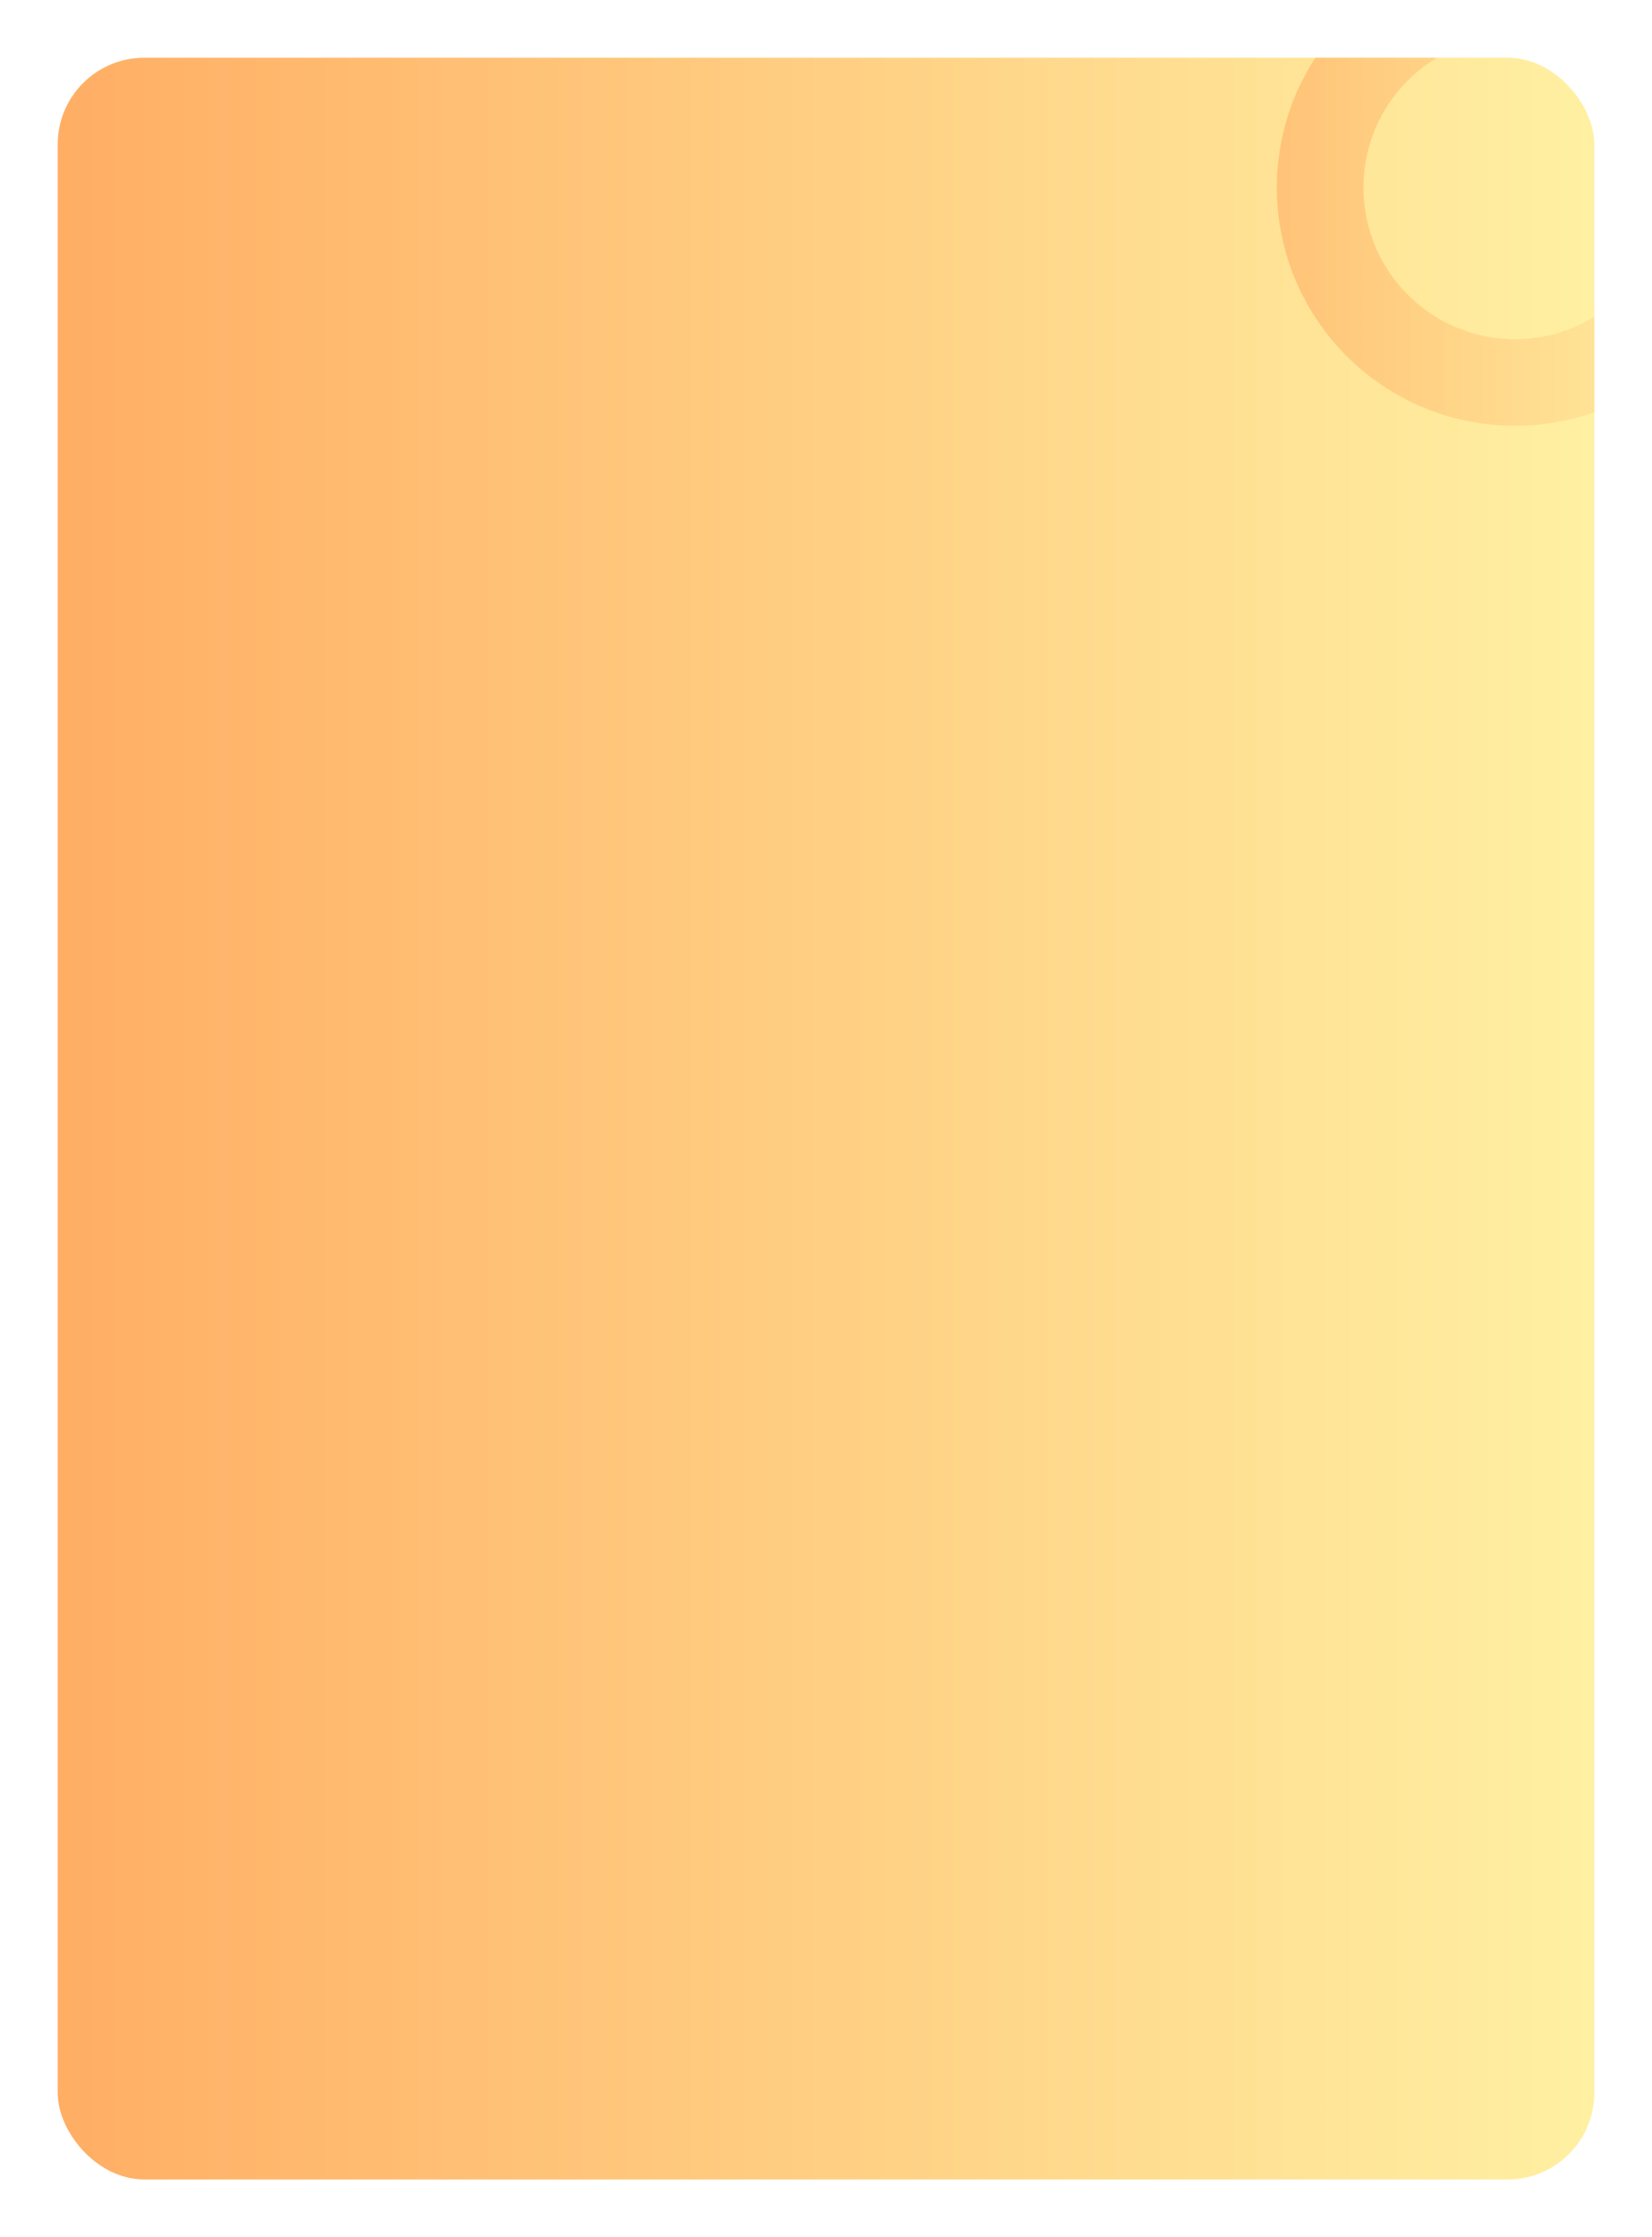 <svg width="229" height="310" viewBox="0 0 229 310" fill="none" xmlns="http://www.w3.org/2000/svg">
<g filter="url(#filter0_d_98_4102)">
<g clip-path="url(#clip0_98_4102)">
<rect x="8" y="6" width="213" height="294" rx="12" fill="url(#paint0_linear_98_4102)"/>
<path opacity="0.6" fill-rule="evenodd" clip-rule="evenodd" d="M210 57C228.225 57 243 42.225 243 24C243 5.775 228.225 -9 210 -9C191.775 -9 177 5.775 177 24C177 42.225 191.775 57 210 57ZM210 45C221.598 45 231 35.598 231 24C231 12.402 221.598 3 210 3C198.402 3 189 12.402 189 24C189 35.598 198.402 45 210 45Z" fill="url(#paint1_linear_98_4102)"/>
</g>
</g>
<defs>
<filter id="filter0_d_98_4102" x="0" y="-3.8147e-06" width="229" height="310" filterUnits="userSpaceOnUse" color-interpolation-filters="sRGB">
<feFlood flood-opacity="0" result="BackgroundImageFix"/>
<feColorMatrix in="SourceAlpha" type="matrix" values="0 0 0 0 0 0 0 0 0 0 0 0 0 0 0 0 0 0 127 0" result="hardAlpha"/>
<feOffset dy="2"/>
<feGaussianBlur stdDeviation="4"/>
<feComposite in2="hardAlpha" operator="out"/>
<feColorMatrix type="matrix" values="0 0 0 0 0 0 0 0 0 0 0 0 0 0 0 0 0 0 0.04 0"/>
<feBlend mode="normal" in2="BackgroundImageFix" result="effect1_dropShadow_98_4102"/>
<feBlend mode="normal" in="SourceGraphic" in2="effect1_dropShadow_98_4102" result="shape"/>
</filter>
<linearGradient id="paint0_linear_98_4102" x1="221" y1="153" x2="8" y2="153" gradientUnits="userSpaceOnUse">
<stop stop-color="#FFF0A2"/>
<stop offset="1" stop-color="#FFAE64"/>
</linearGradient>
<linearGradient id="paint1_linear_98_4102" x1="243" y1="24" x2="177" y2="24" gradientUnits="userSpaceOnUse">
<stop stop-color="#FFF0A2"/>
<stop offset="1" stop-color="#FFAE64"/>
</linearGradient>
<clipPath id="clip0_98_4102">
<rect x="8" y="6" width="213" height="294" rx="12" fill="white"/>
</clipPath>
</defs>
</svg>

